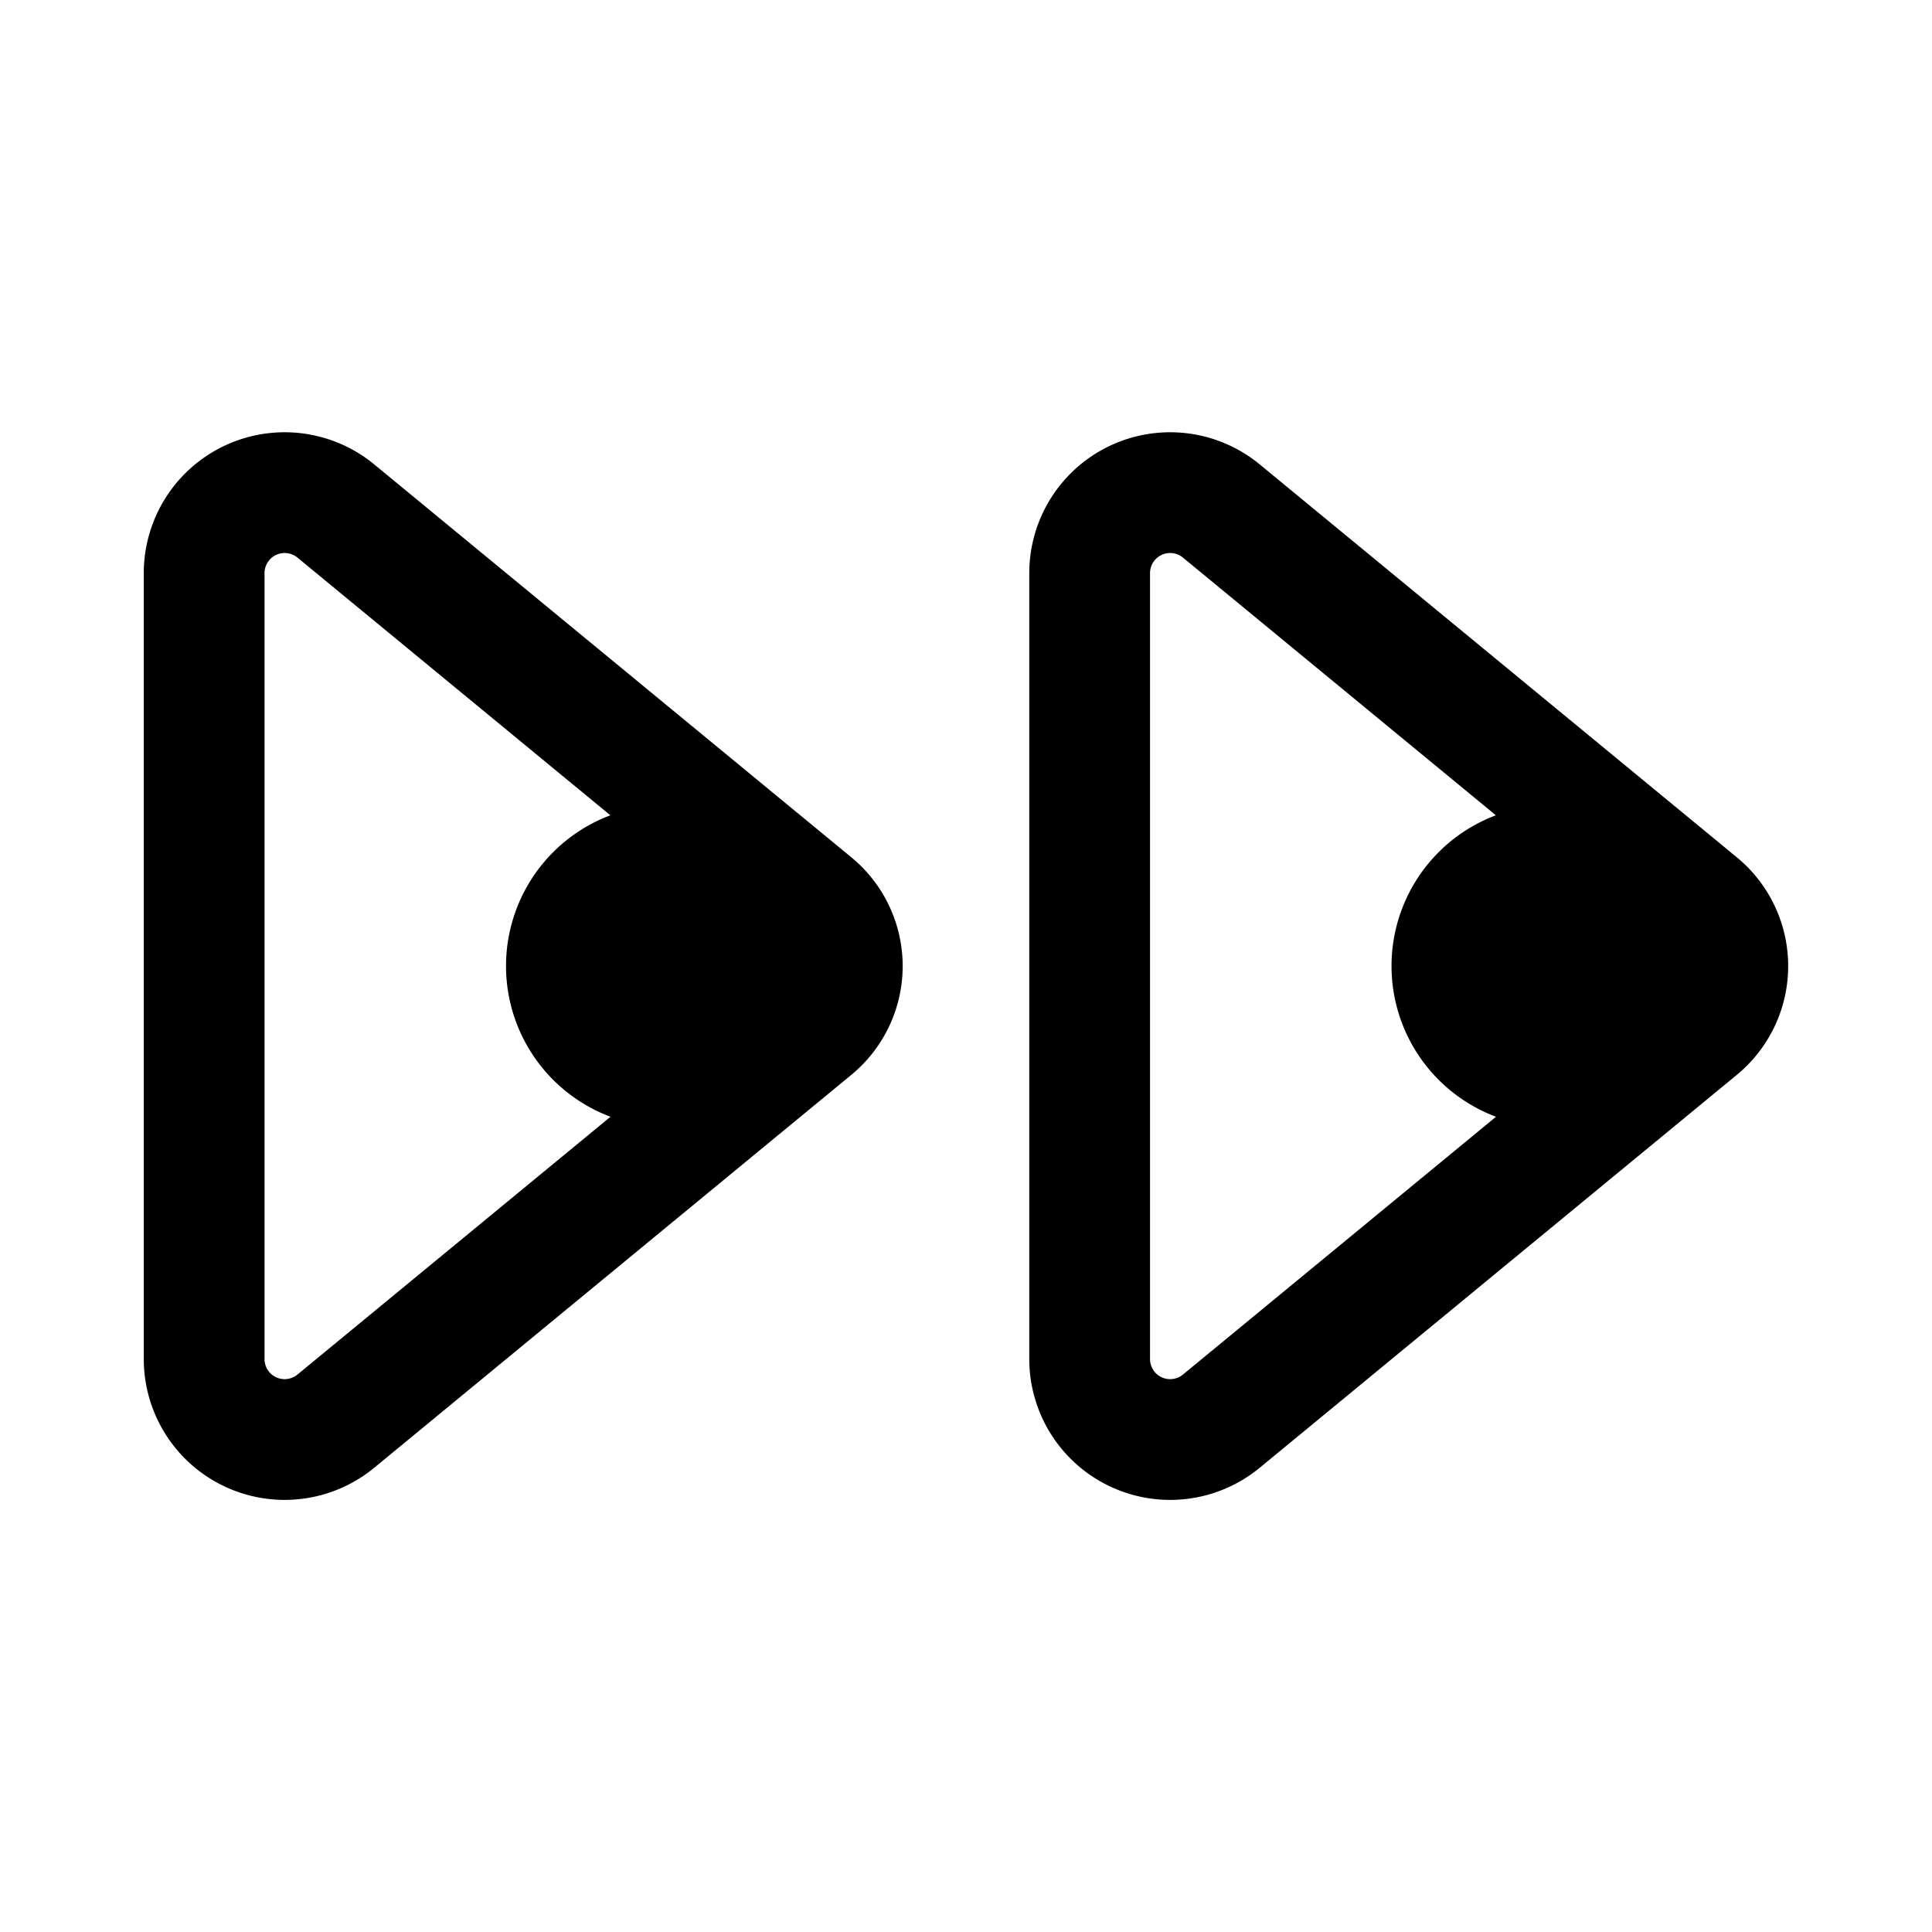 <svg xmlns="http://www.w3.org/2000/svg" width="24" height="24" fill="none" viewBox="0 0 24 24">
  <path fill="color(display-p3 .98 .561 .561)" d="M10.286 12a2 2 0 1 1-4 0 2 2 0 0 1 4 0Zm11 0a2 2 0 1 1-4 0 2 2 0 0 1 4 0Z"/>
  <path stroke="#000" stroke-linejoin="round" stroke-width="1.5" d="M2.536 16.881V7.12a1 1 0 0 1 1.636-.772l5.927 4.881a1 1 0 0 1 0 1.544l-5.927 4.881a1 1 0 0 1-1.636-.772Zm11 0V7.12a1 1 0 0 1 1.636-.772l5.927 4.881a1 1 0 0 1 0 1.544l-5.927 4.881a1 1 0 0 1-1.636-.772Z"/>
</svg>
